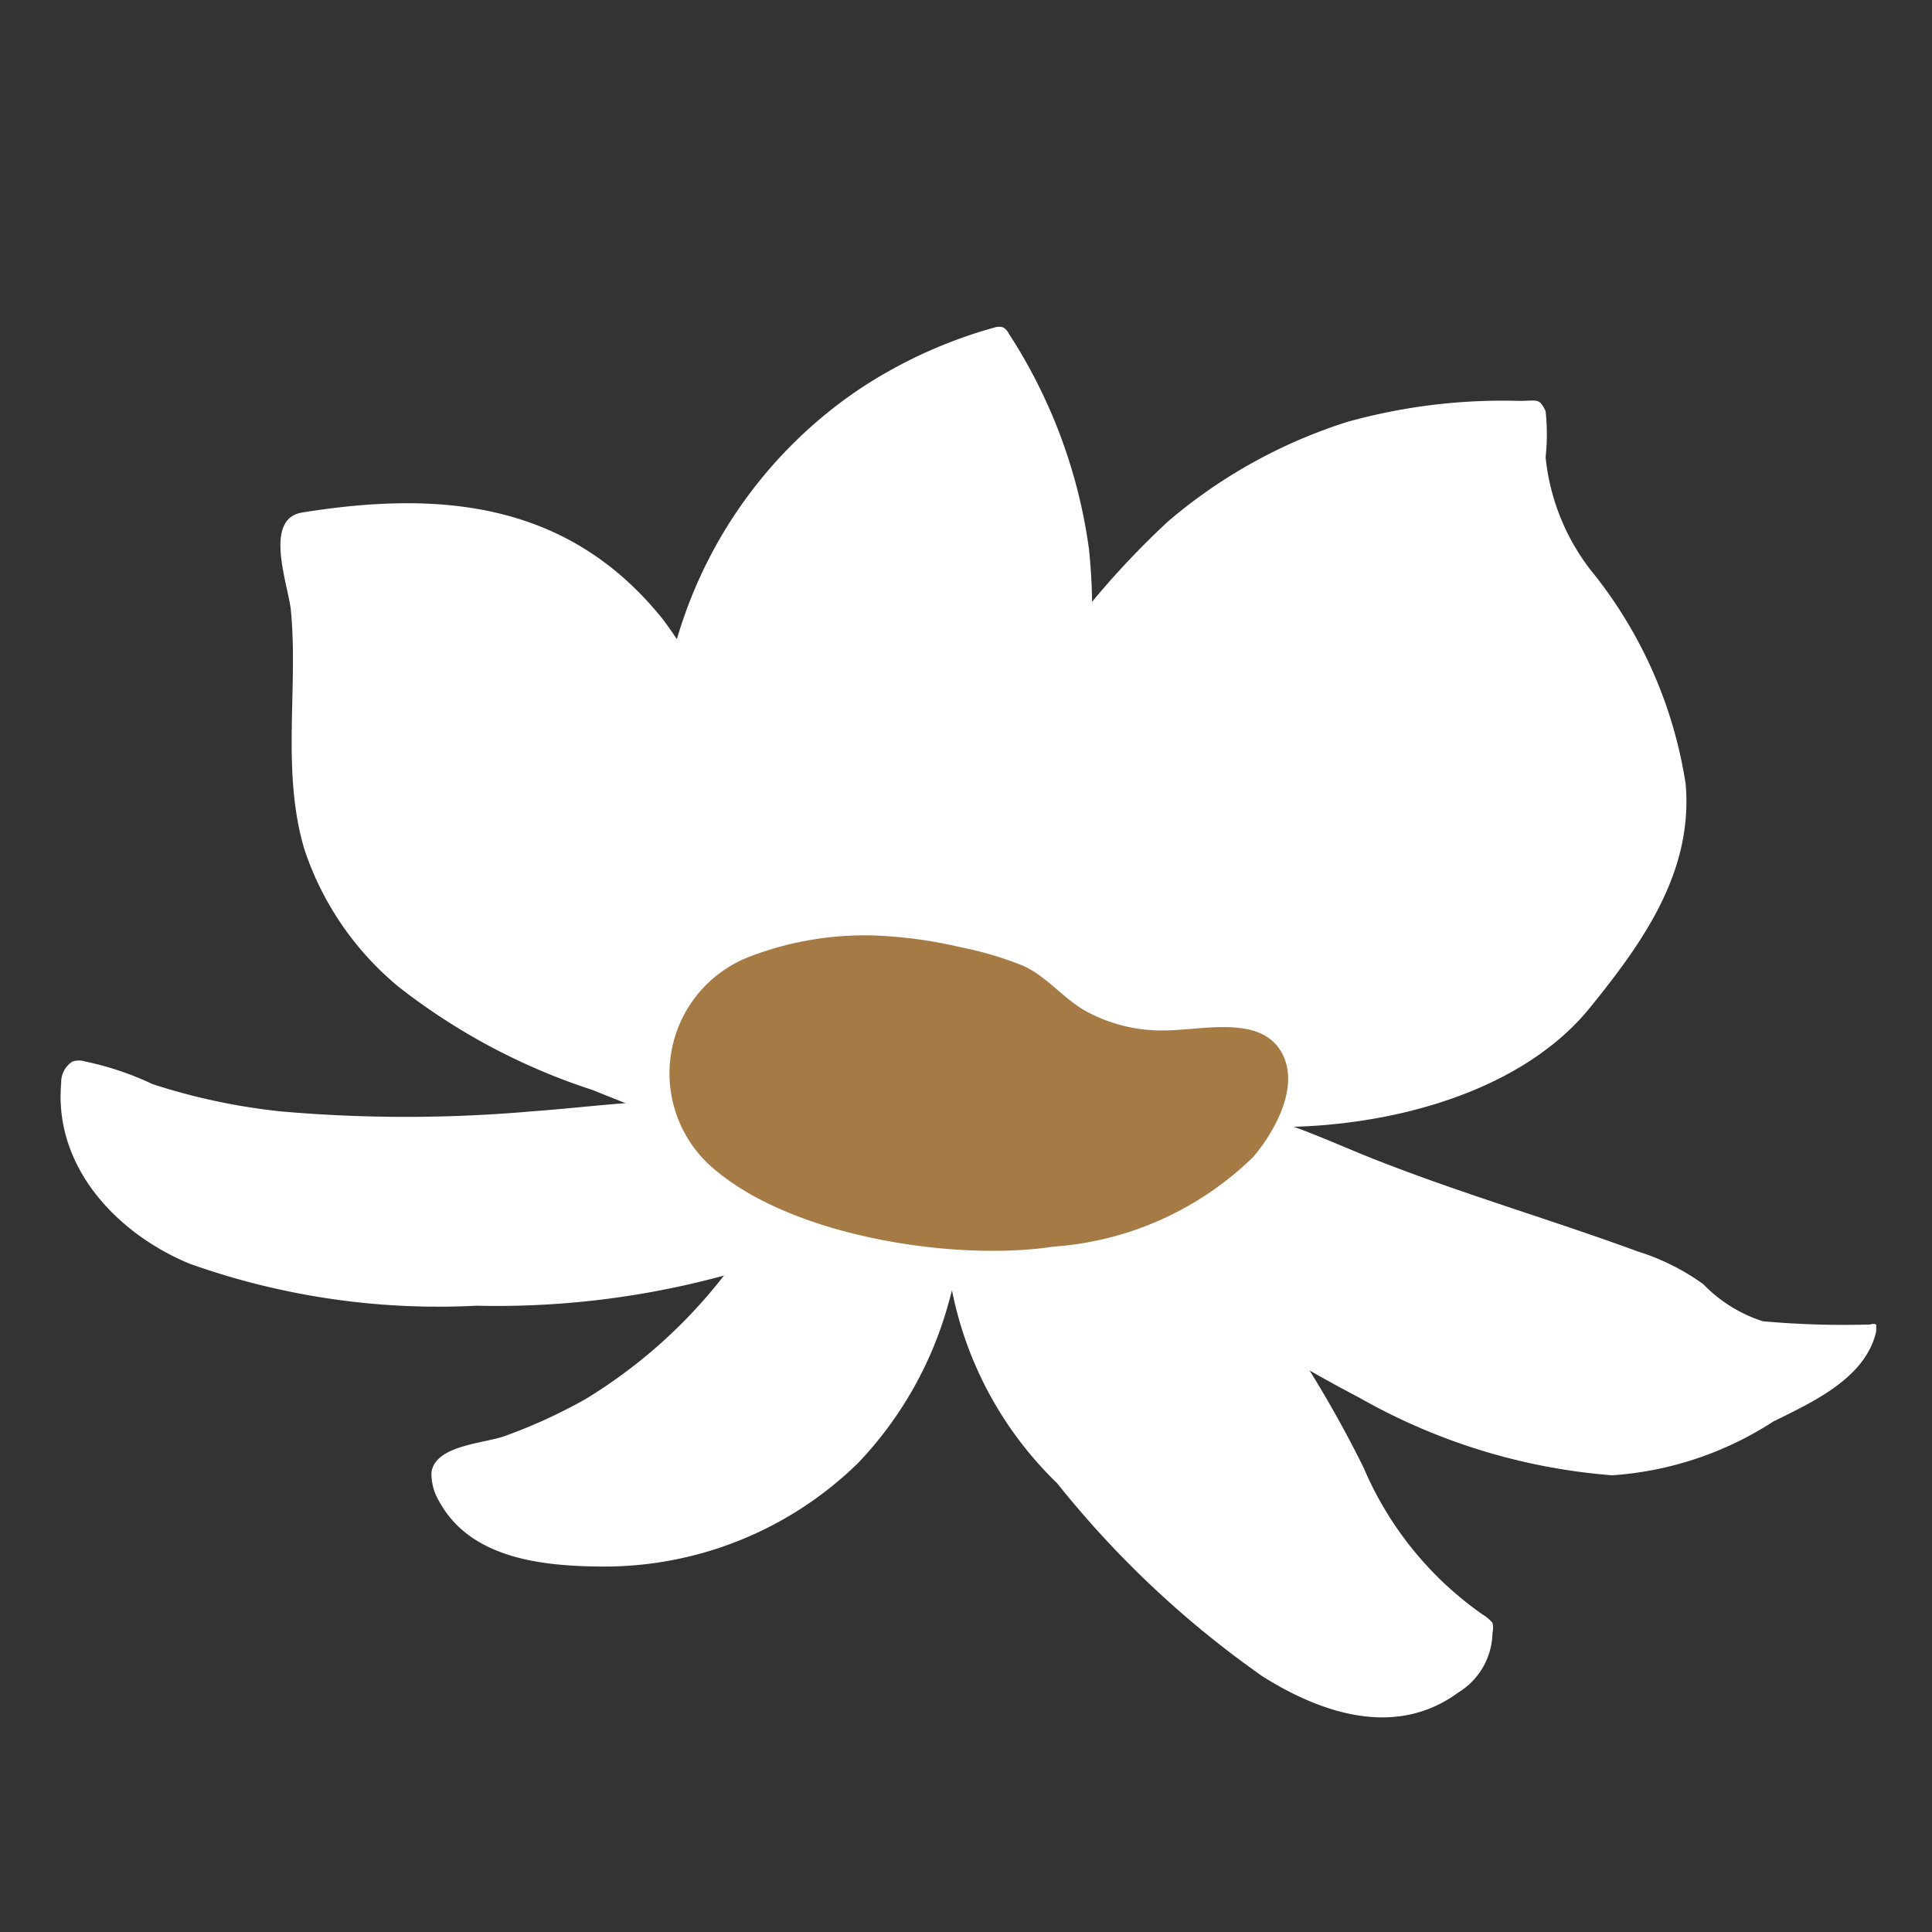 <svg xmlns="http://www.w3.org/2000/svg" viewBox="0 0 36 36"><rect x="0" y="0" width="36" height="36" fill="#333333" stroke="none"/><defs><style>.cls-1{fill:#fff;}.cls-2{fill:#a67a44;}</style></defs><title>Myanmar工作區域 1 複本 8</title><g id="圖層_2" data-name="圖層 2"><path class="cls-1" d="M13.93,18.37a1.42,1.42,0,0,1-.64-.39,2.75,2.75,0,0,1-.53-.87A8.48,8.48,0,0,1,16,7.26,8.81,8.81,0,0,1,18.54,6.1a.26.26,0,0,1,.15,0,.26.26,0,0,1,.11.12,9.79,9.79,0,0,1,1.49,4A11,11,0,0,1,20.23,13a8.77,8.77,0,0,1-.46,2.6,10.91,10.91,0,0,1-1.66,2.28c-.4.47-1.84.34-2.42.38A5.36,5.36,0,0,1,13.93,18.37Z"/><path class="cls-1" d="M17.67,18.14c-.15-.07.09-1.23.11-1.4a7.89,7.89,0,0,1,.37-2,7,7,0,0,1,.44-.91,15.81,15.81,0,0,1,3.17-4.11,9.6,9.6,0,0,1,3.35-1.86,10.8,10.8,0,0,1,3.2-.39c.34,0,.37-.06.49.19a4,4,0,0,1,0,.86,4.11,4.11,0,0,0,.83,2.09,8.32,8.32,0,0,1,1.78,4c.14,1.63-.79,2.94-1.77,4.15C28.35,20.37,25.87,21,23.82,21Z"/><path class="cls-1" d="M22.78,20.6c.13-.07.91.25,1.08.31.64.21,1.27.51,1.9.75,1.57.61,3.18,1.08,4.76,1.66a4.23,4.23,0,0,1,1.22.61,2.67,2.67,0,0,0,1.11.69,17,17,0,0,0,2,.06.15.15,0,0,1,.11,0s0,.08,0,.13c-.2.88-1.2,1.32-1.92,1.68a6.3,6.3,0,0,1-3,1,11.29,11.29,0,0,1-4.7-1.44,29.74,29.74,0,0,1-5.56-3.77Z"/><path class="cls-1" d="M17.67,22.22a2.21,2.21,0,0,0-.06.34,6.85,6.85,0,0,0,2.09,5.08,18.42,18.42,0,0,0,3.83,3.6c1.1.69,2.48,1.15,3.64.3a1.33,1.33,0,0,0,.64-1.11.41.41,0,0,0,0-.19.74.74,0,0,0-.19-.16,6.39,6.39,0,0,1-2.21-2.73,21.72,21.72,0,0,0-3-4.53c-.8-.93-2.59-3.47-4-2A3.05,3.05,0,0,0,17.67,22.22Z"/><path class="cls-1" d="M14.76,22.06c-.35.08-1,1.32-1.21,1.63a9.54,9.54,0,0,1-2.64,2.38,9.91,9.91,0,0,1-1.48.68c-.39.15-1.31.17-1.39.68a1,1,0,0,0,.14.54c.57,1.05,1.86,1.21,3,1.22a6.76,6.76,0,0,0,4.81-1.93,7,7,0,0,0,1.69-3,14.31,14.31,0,0,0,.51-2.91C18.15,21.29,15.11,22,14.76,22.06Z"/><path class="cls-1" d="M15,19.57c.09-.27-.34-.84-.43-1.11a8.19,8.19,0,0,1-.31-1.55,9.84,9.84,0,0,0-1.9-5.36c-1.75-2.19-4.12-2.42-6.73-2-.73.12-.26,1.34-.21,1.82.14,1.45-.18,3,.25,4.45a5.61,5.61,0,0,0,1.76,2.57,11.73,11.73,0,0,0,3.61,1.92c.3.12,3,1.23,3.16,1Z"/><path class="cls-1" d="M12.71,20.51c-.93,0-1.85.13-2.82.2a26.74,26.74,0,0,1-4.65,0,11.66,11.66,0,0,1-2.4-.51,5.57,5.57,0,0,0-1.25-.42.39.39,0,0,0-.24,0,.46.46,0,0,0-.21.4C1,21.76,2.2,23,3.54,23.55a13.83,13.83,0,0,0,5.34.78,16.11,16.11,0,0,0,7-1.42s.1-.06.11-.11a.2.2,0,0,0,0-.11,10.47,10.47,0,0,1-.73-1.46,1.75,1.75,0,0,0-.32-.48C14.39,20.27,13.36,20.49,12.71,20.51Z"/><path class="cls-2" d="M17.9,17.65a8.43,8.43,0,0,0-1.64-.22,6,6,0,0,0-2.25.38,2.33,2.33,0,0,0-.83,3.86c1.45,1.37,4.61,1.84,6.44,1.56a5.92,5.92,0,0,0,3.73-1.67c.41-.48.91-1.37.5-2s-1.43-.37-2.12-.36a2.94,2.94,0,0,1-1.48-.35c-.44-.24-.74-.66-1.2-.86A6.47,6.47,0,0,0,17.9,17.65Z"/></g></svg>